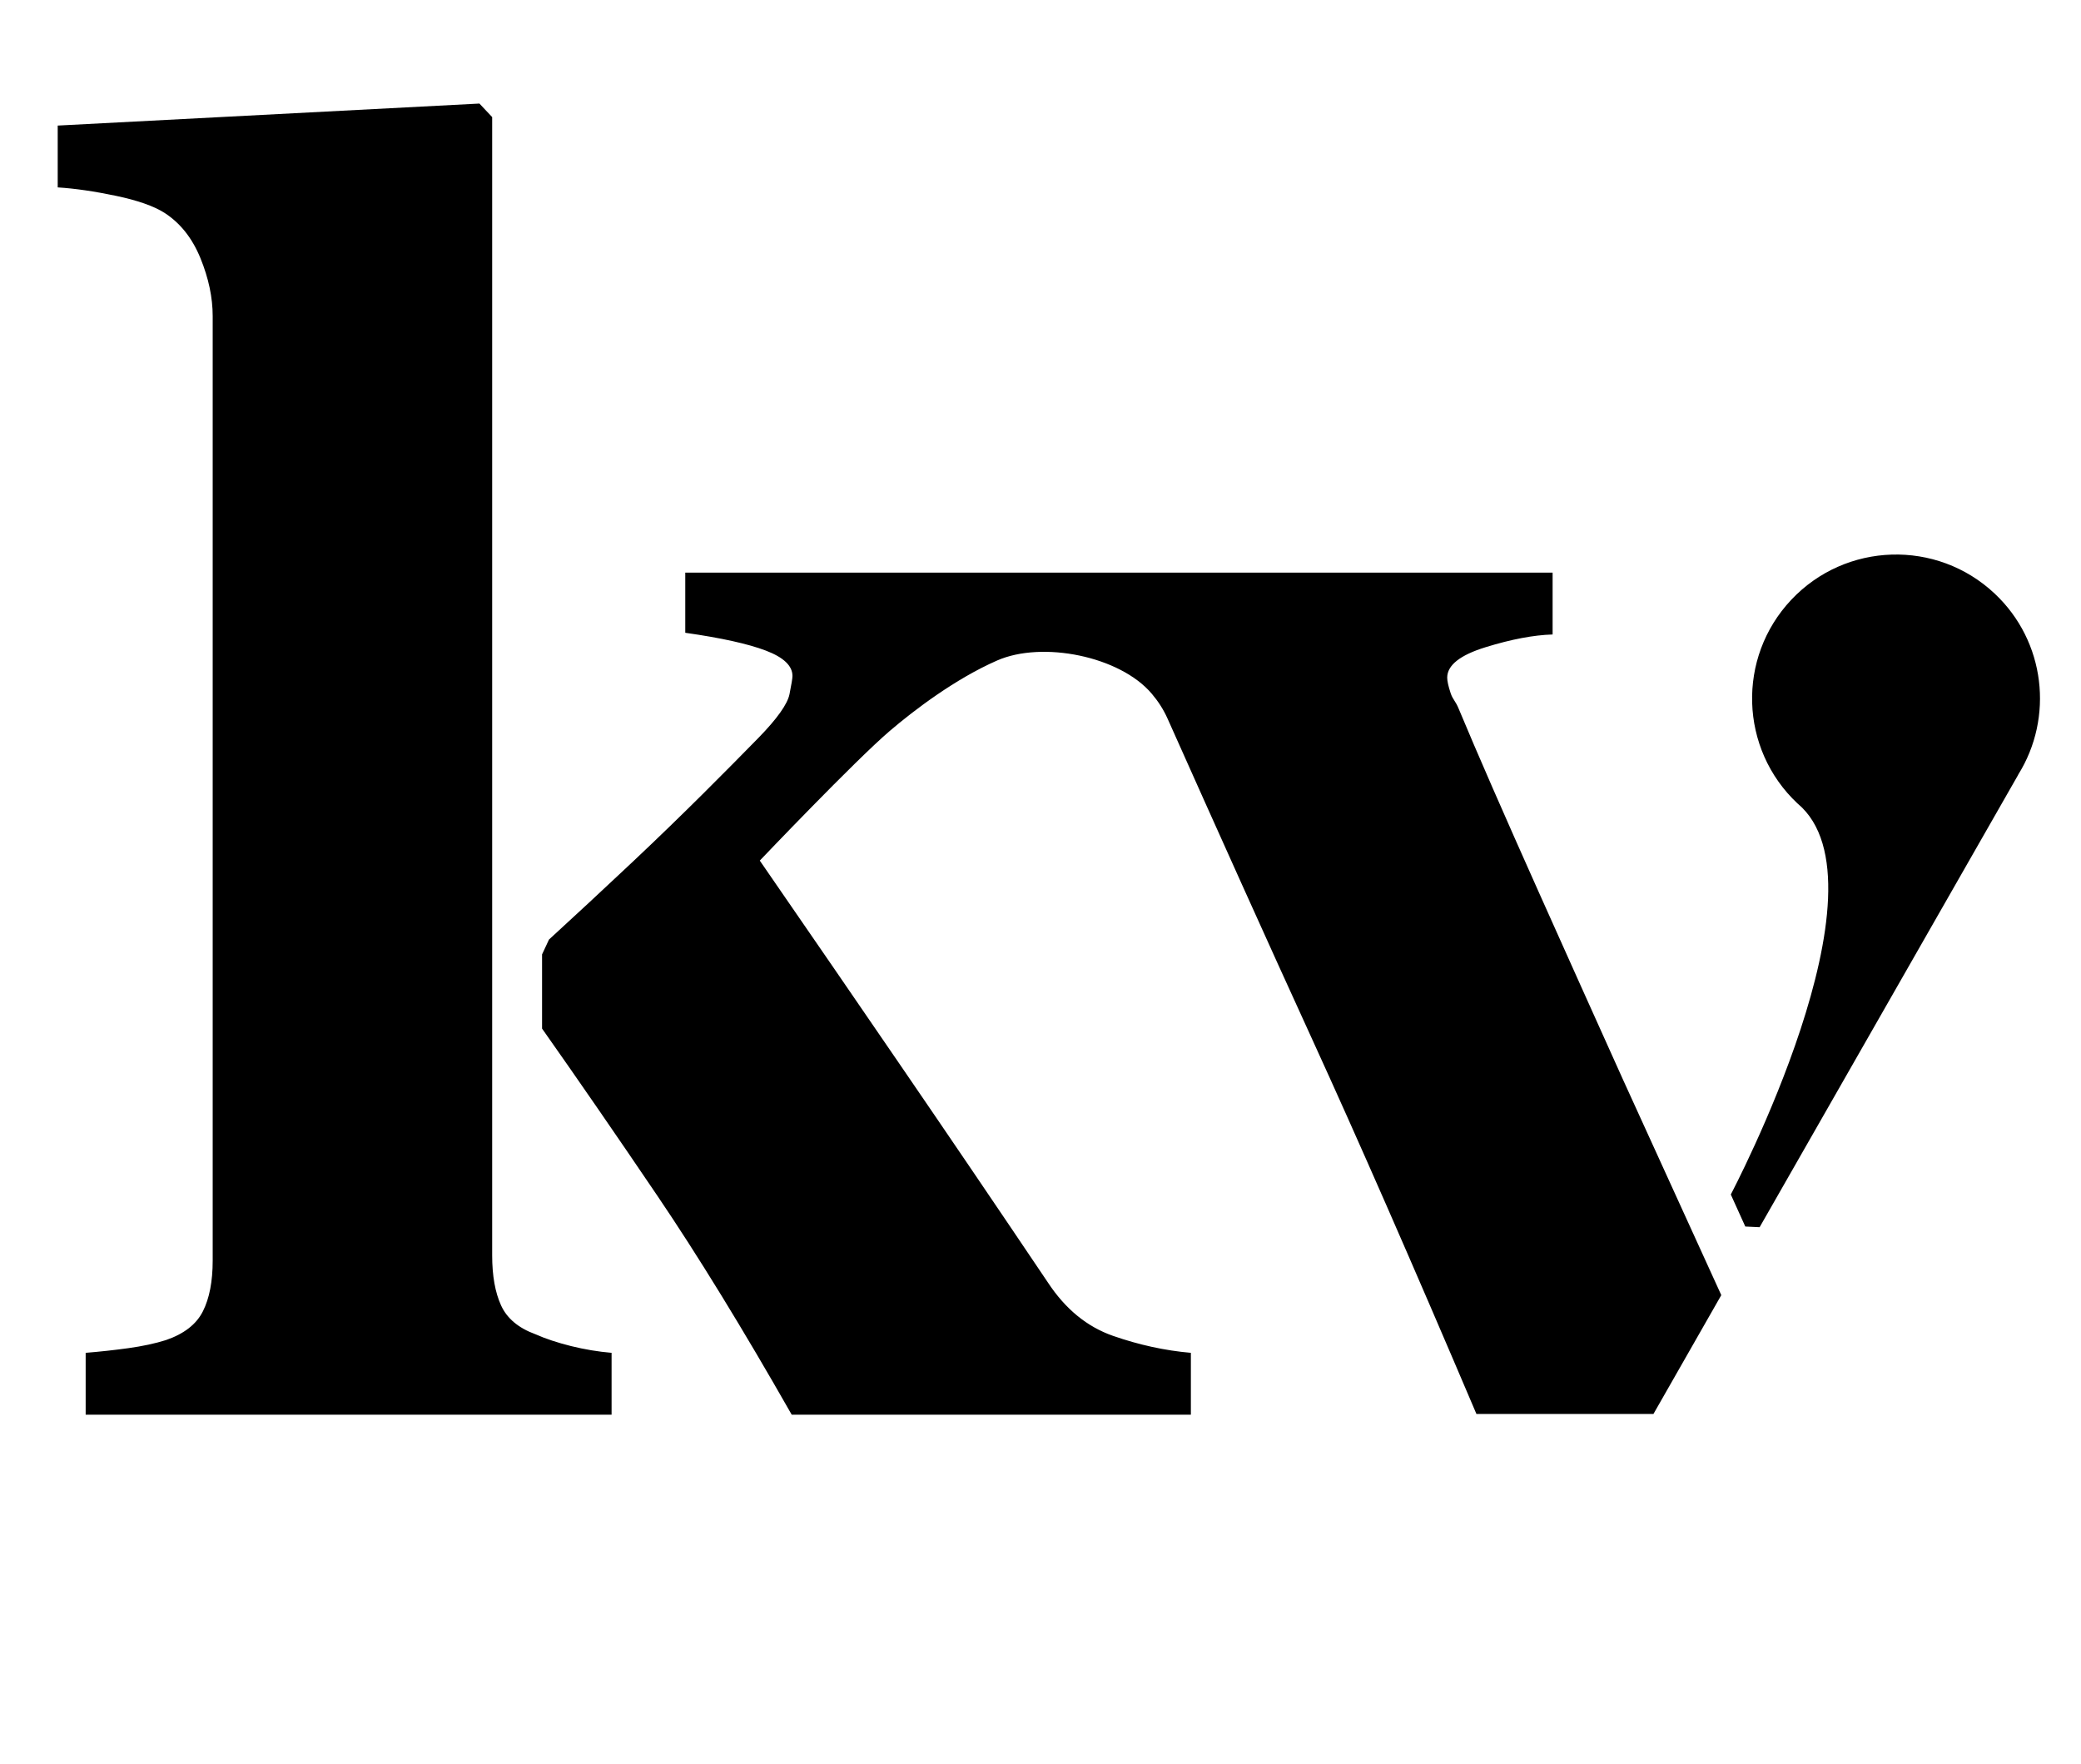 <?xml version="1.0" standalone="no"?>
<!DOCTYPE svg PUBLIC "-//W3C//DTD SVG 1.1//EN" "http://www.w3.org/Graphics/SVG/1.1/DTD/svg11.dtd" >
<svg xmlns="http://www.w3.org/2000/svg" xmlns:xlink="http://www.w3.org/1999/xlink" version="1.1" viewBox="-10 0 1180 1000">
  <g transform="matrix(1 0 0 -1 0 800)">
   <path fill="currentColor"
d="M293.571 43.517c5.767 -2.562 12.489 -4.787 20.176 -6.715c7.679 -1.904 15.365 -3.182 23.044 -3.84v-35.062h-298.218v35.062c8.062 0.658 16.102 1.521 24.172 2.641c8.047 1.12 15.146 2.632 21.265 4.56
c10.312 3.518 17.332 8.963 21.03 16.328c3.706 7.357 5.563 16.964 5.563 28.811v535.454c0 10.562 -2.319 21.531 -6.958 32.893c-4.646 11.369 -11.447 19.925 -20.411 25.691c-6.088 3.847 -15.208 7.044 -27.376 9.606
c-12.168 2.555 -23.208 4.185 -33.136 4.804v35.055l239.132 12.481l7.224 -7.679v-645.43c0 -11.525 1.685 -20.967 5.046 -28.332s9.841 -12.803 19.447 -16.328zM863.187 292.718c15.021 -33.551 30.886 -68.89 47.199 -105.042
l55.647 -122.003l-38.463 -67.367h-100.386c-36.371 85.482 -67.47 156.392 -93.264 212.743c-25.786 56.352 -53.006 116.879 -81.879 181.527c-2.335 5.234 -5.406 9.928 -8.979 14.128c-18.068 21.296 -62.024 30.017 -87.606 18.82
c-23.646 -10.335 -47.09 -28.137 -60.95 -39.976c-19.776 -16.893 -73.675 -73.494 -73.675 -73.494c31.341 -45.421 53.452 -77.64 79.982 -116.377c26.507 -38.698 54.322 -79.677 83.398 -122.856
c9.903 -15.044 22.213 -25.112 36.912 -30.236c14.707 -5.124 29.438 -8.345 44.145 -9.622v-35.062h-226.345c-27.831 48.868 -53.273 90.324 -76.301 124.306c-23.036 34.013 -44.779 65.55 -65.253 94.603v42.06l3.926 8.415
c14.966 13.712 30.715 28.301 47.639 44.245c29.578 27.855 53.312 51.94 71.215 70.196c10.569 10.844 16.406 19.11 17.526 24.689c1.128 5.603 1.685 9.042 1.685 10.327c0 5.759 -5.038 10.562 -15.146 14.4
c-10.123 3.839 -25.331 7.2 -45.64 10.084v34.099h491.812v-35.062c-10.766 -0.313 -23.389 -2.711 -37.954 -7.2c-14.55 -4.481 -21.814 -10.24 -21.814 -17.284c0 -1.92 0.643 -4.804 1.904 -8.65
c1.238 -3.839 2.837 -4.481 4.741 -9.284c10.139 -24.328 25.449 -59.367 45.923 -105.125zM1121.08 463.415c28.85 -27.142 33.534 -70.314 13.288 -102.674l0.031 -0.031l-146.629 -256.519l-8.125 0.384l-8.219 18.162
s92.871 175.886 37.836 221.706c-0.023 0.016 -0.039 0.023 -0.055 0.039c-32.853 30.895 -34.421 82.576 -3.526 115.414c30.895 32.83 82.561 34.413 115.398 3.519z" />
  </g>

</svg>
